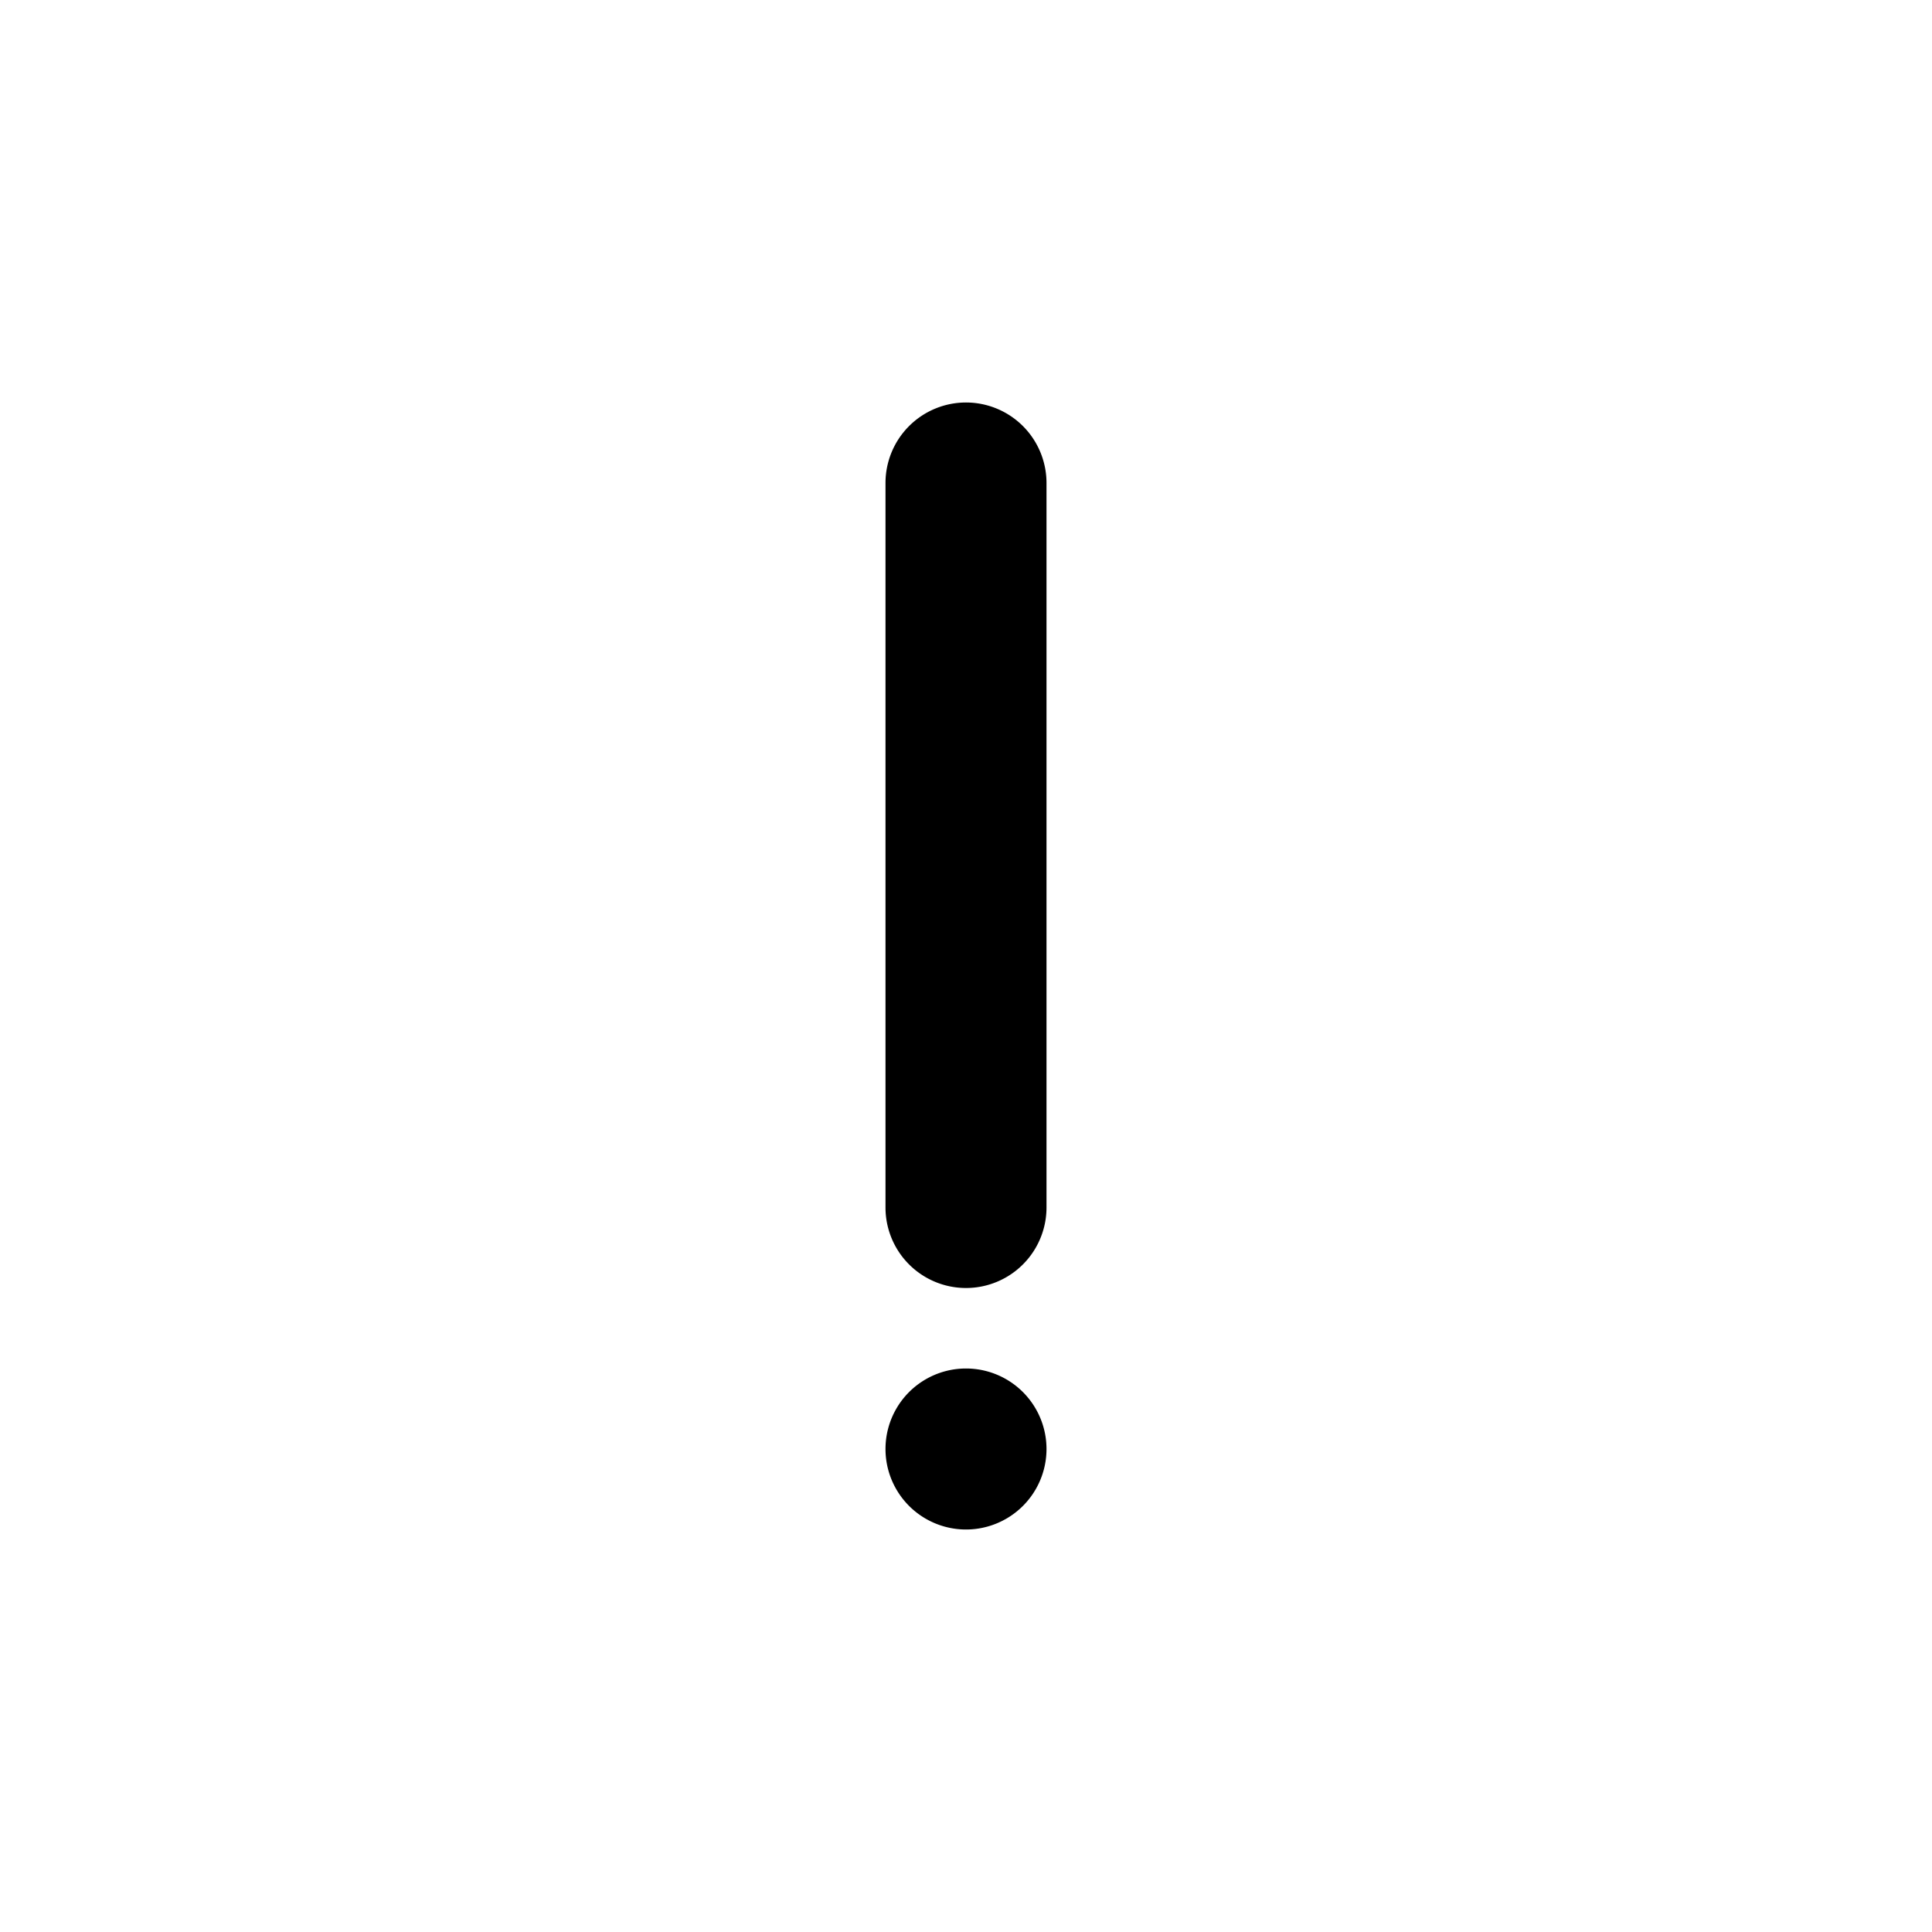 <svg xmlns="http://www.w3.org/2000/svg" width="1em" height="1em" viewBox="0 0 48 48"><path fill="currentColor" fill-rule="evenodd" d="M24 10a2 2 0 0 1 2 2v18a2 2 0 1 1-4 0V12a2 2 0 0 1 2-2m0 28a2 2 0 1 0 0-4a2 2 0 0 0 0 4" clip-rule="evenodd"/></svg>